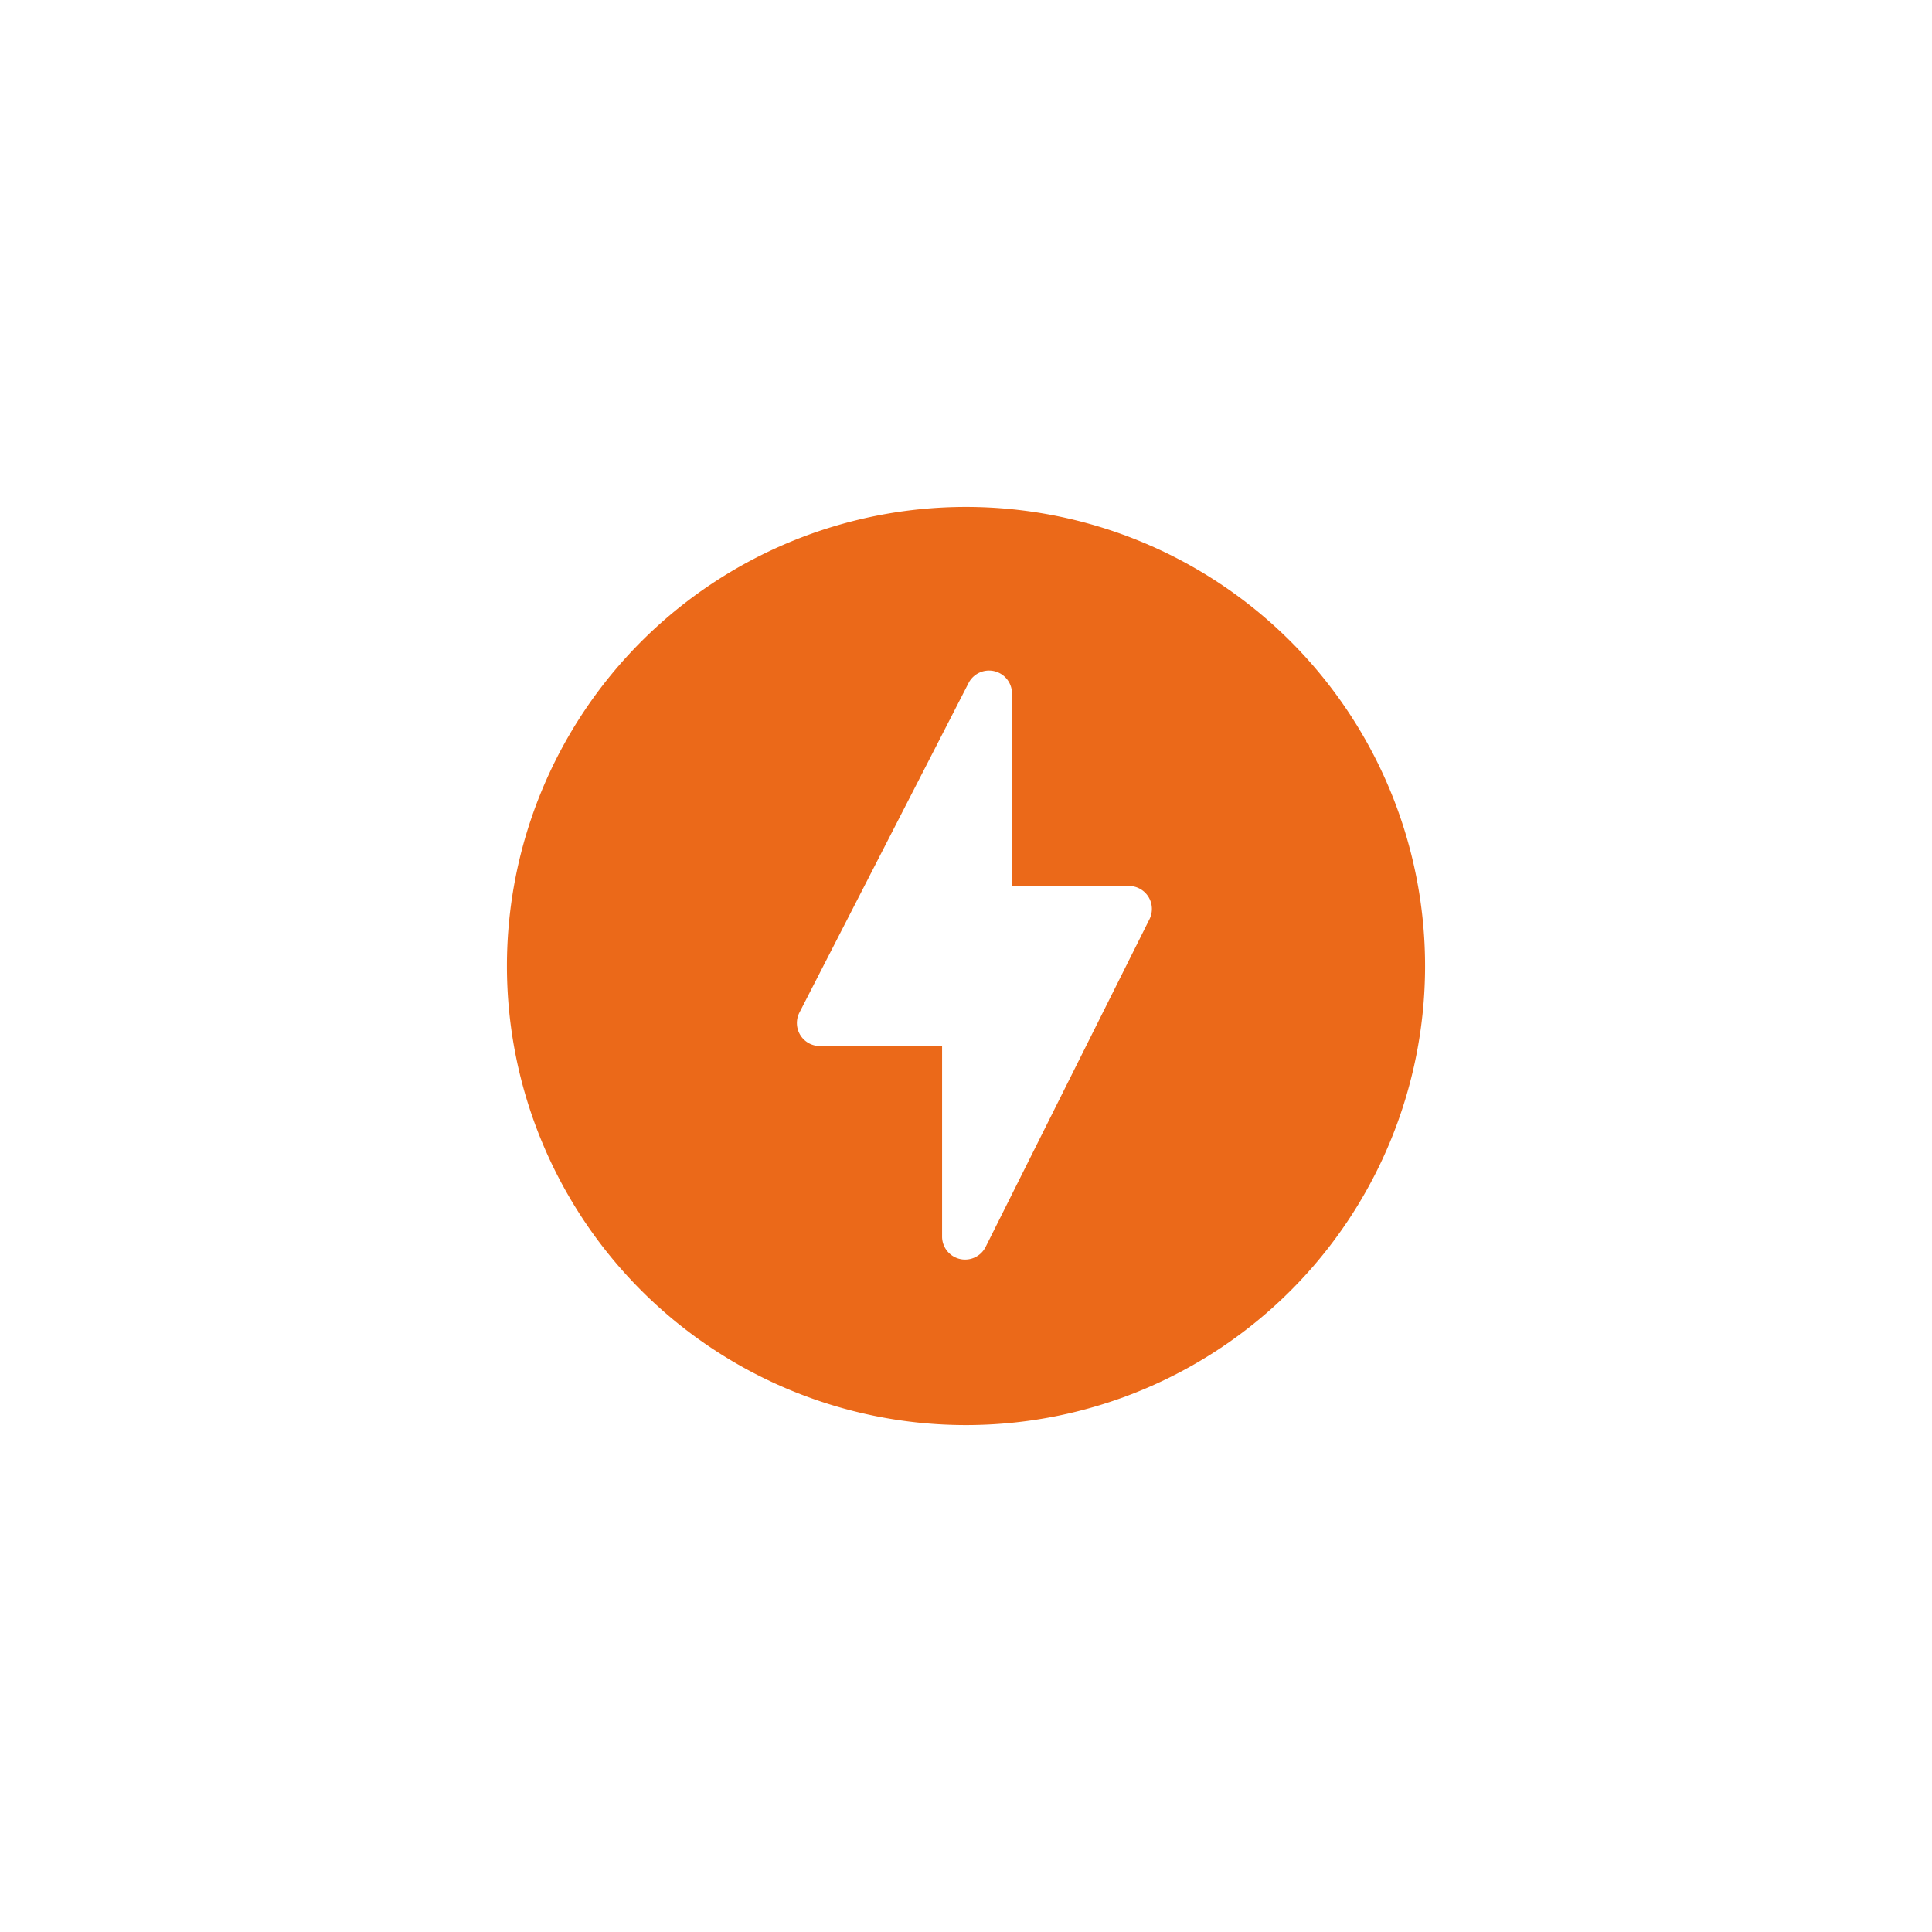 <svg xmlns="http://www.w3.org/2000/svg" width="42" height="42" viewBox="0 0 42 42">
  <g id="tarifa_electrica" data-name="tarifa electrica" transform="translate(1904 18097)">
    <rect id="Rectรกngulo_7917" data-name="Rectรกngulo 7917" width="42" height="42" rx="6" transform="translate(-1904 -18097)" fill="none"/>
    <g id="offline_bolt_black_24dp" transform="translate(-1895 -18088)">
      <path id="Trazado_4127" data-name="Trazado 4127" d="M0,0H24V24H0Z" fill="none"/>
      <path id="Trazado_4128" data-name="Trazado 4128" d="M12,2.02A9.98,9.98,0,1,0,21.98,12,9.982,9.982,0,0,0,12,2.02Zm-.52,15.86V13.74H8.82a.5.5,0,0,1-.44-.73l3.68-7.17a.5.5,0,0,1,.94.23v4.19h2.54a.5.5,0,0,1,.45.72L12.43,18.1a.5.5,0,0,1-.95-.22Z" transform="translate(0 0)" fill="#EB6919"/>
    </g>
  </g>
</svg>
